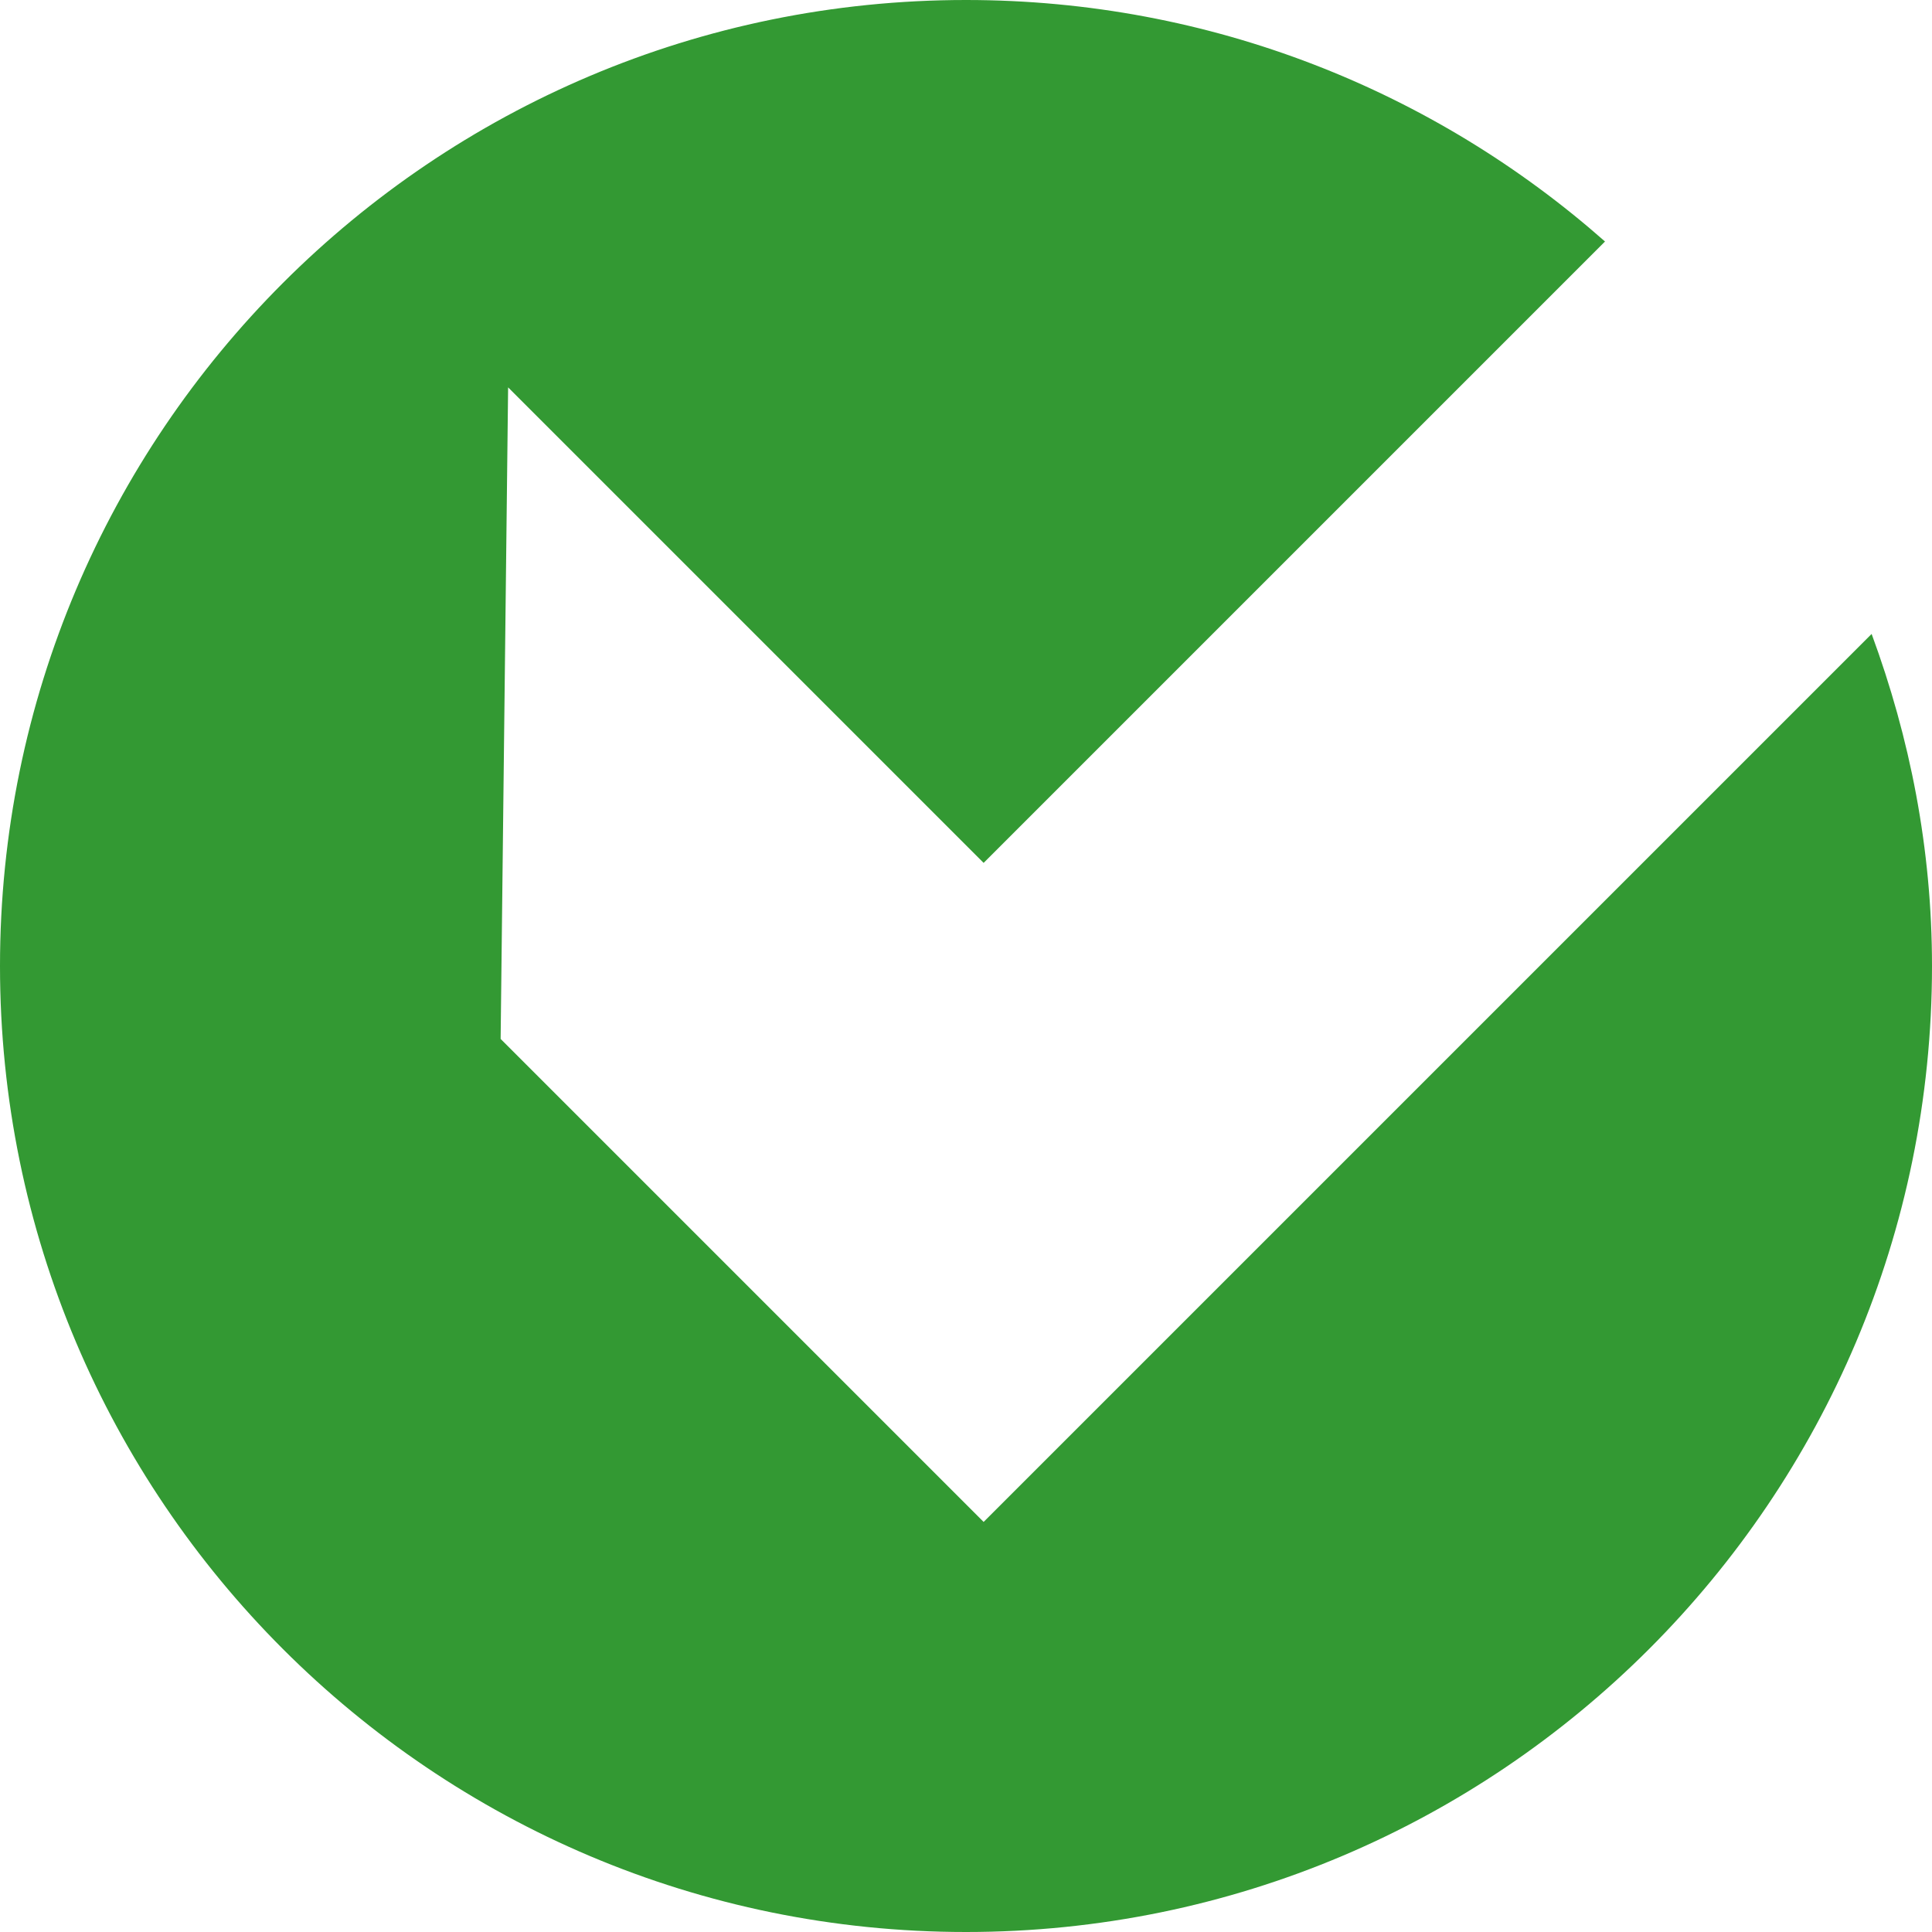 <?xml version="1.0" encoding="UTF-8" standalone="no"?>
<!-- Created with Inkscape (http://www.inkscape.org/) -->

<svg
   xmlns:dc="http://purl.org/dc/elements/1.1/"
   xmlns:cc="http://creativecommons.org/ns#"
   xmlns:rdf="http://www.w3.org/1999/02/22-rdf-syntax-ns#"
   xmlns:svg="http://www.w3.org/2000/svg"
   xmlns="http://www.w3.org/2000/svg"
   xmlns:sodipodi="http://sodipodi.sourceforge.net/DTD/sodipodi-0.dtd"
   xmlns:inkscape="http://www.inkscape.org/namespaces/inkscape"
   id="svg2"
   version="1.1"
   inkscape:version="0.48.1 r9760"
   width="24"
   height="24"
   sodipodi:docname="good.pdf">
  <defs
     id="defs6" />
  <sodipodi:namedview
     pagecolor="#ffffff"
     bordercolor="#666666"
     borderopacity="1"
     objecttolerance="10"
     gridtolerance="10"
     guidetolerance="10"
     inkscape:pageopacity="0"
     inkscape:pageshadow="2"
     inkscape:window-width="1280"
     inkscape:window-height="776"
     id="namedview4"
     showgrid="false"
     showguides="true"
     inkscape:guide-bbox="true"
     inkscape:zoom="13.333333"
     inkscape:cx="-1.6875"
     inkscape:cy="10.875"
     inkscape:window-x="0"
     inkscape:window-y="24"
     inkscape:window-maximized="1"
     inkscape:current-layer="svg2">
    <sodipodi:guide
       orientation="1,0"
       position="12.225,8.1"
       id="guide3761" />
  </sodipodi:namedview>
  <path
     style="fill:#339933;fill-opacity:1;stroke:none"
     d="M 12 0 C 5.373 2.3684758e-15 0 5.373 0 12 C 0 18.627 5.373 24 12 24 C 18.627 24 24 18.627 24 12 C 24 10.543 23.726 9.167 23.25 7.875 L 12.219 18.906 L 6.219 12.906 L 6.312 4.812 L 12.219 10.719 L 19.938 3 C 17.822 1.133 15.043 0 12 0 z "
     id="path2987" />
</svg>
